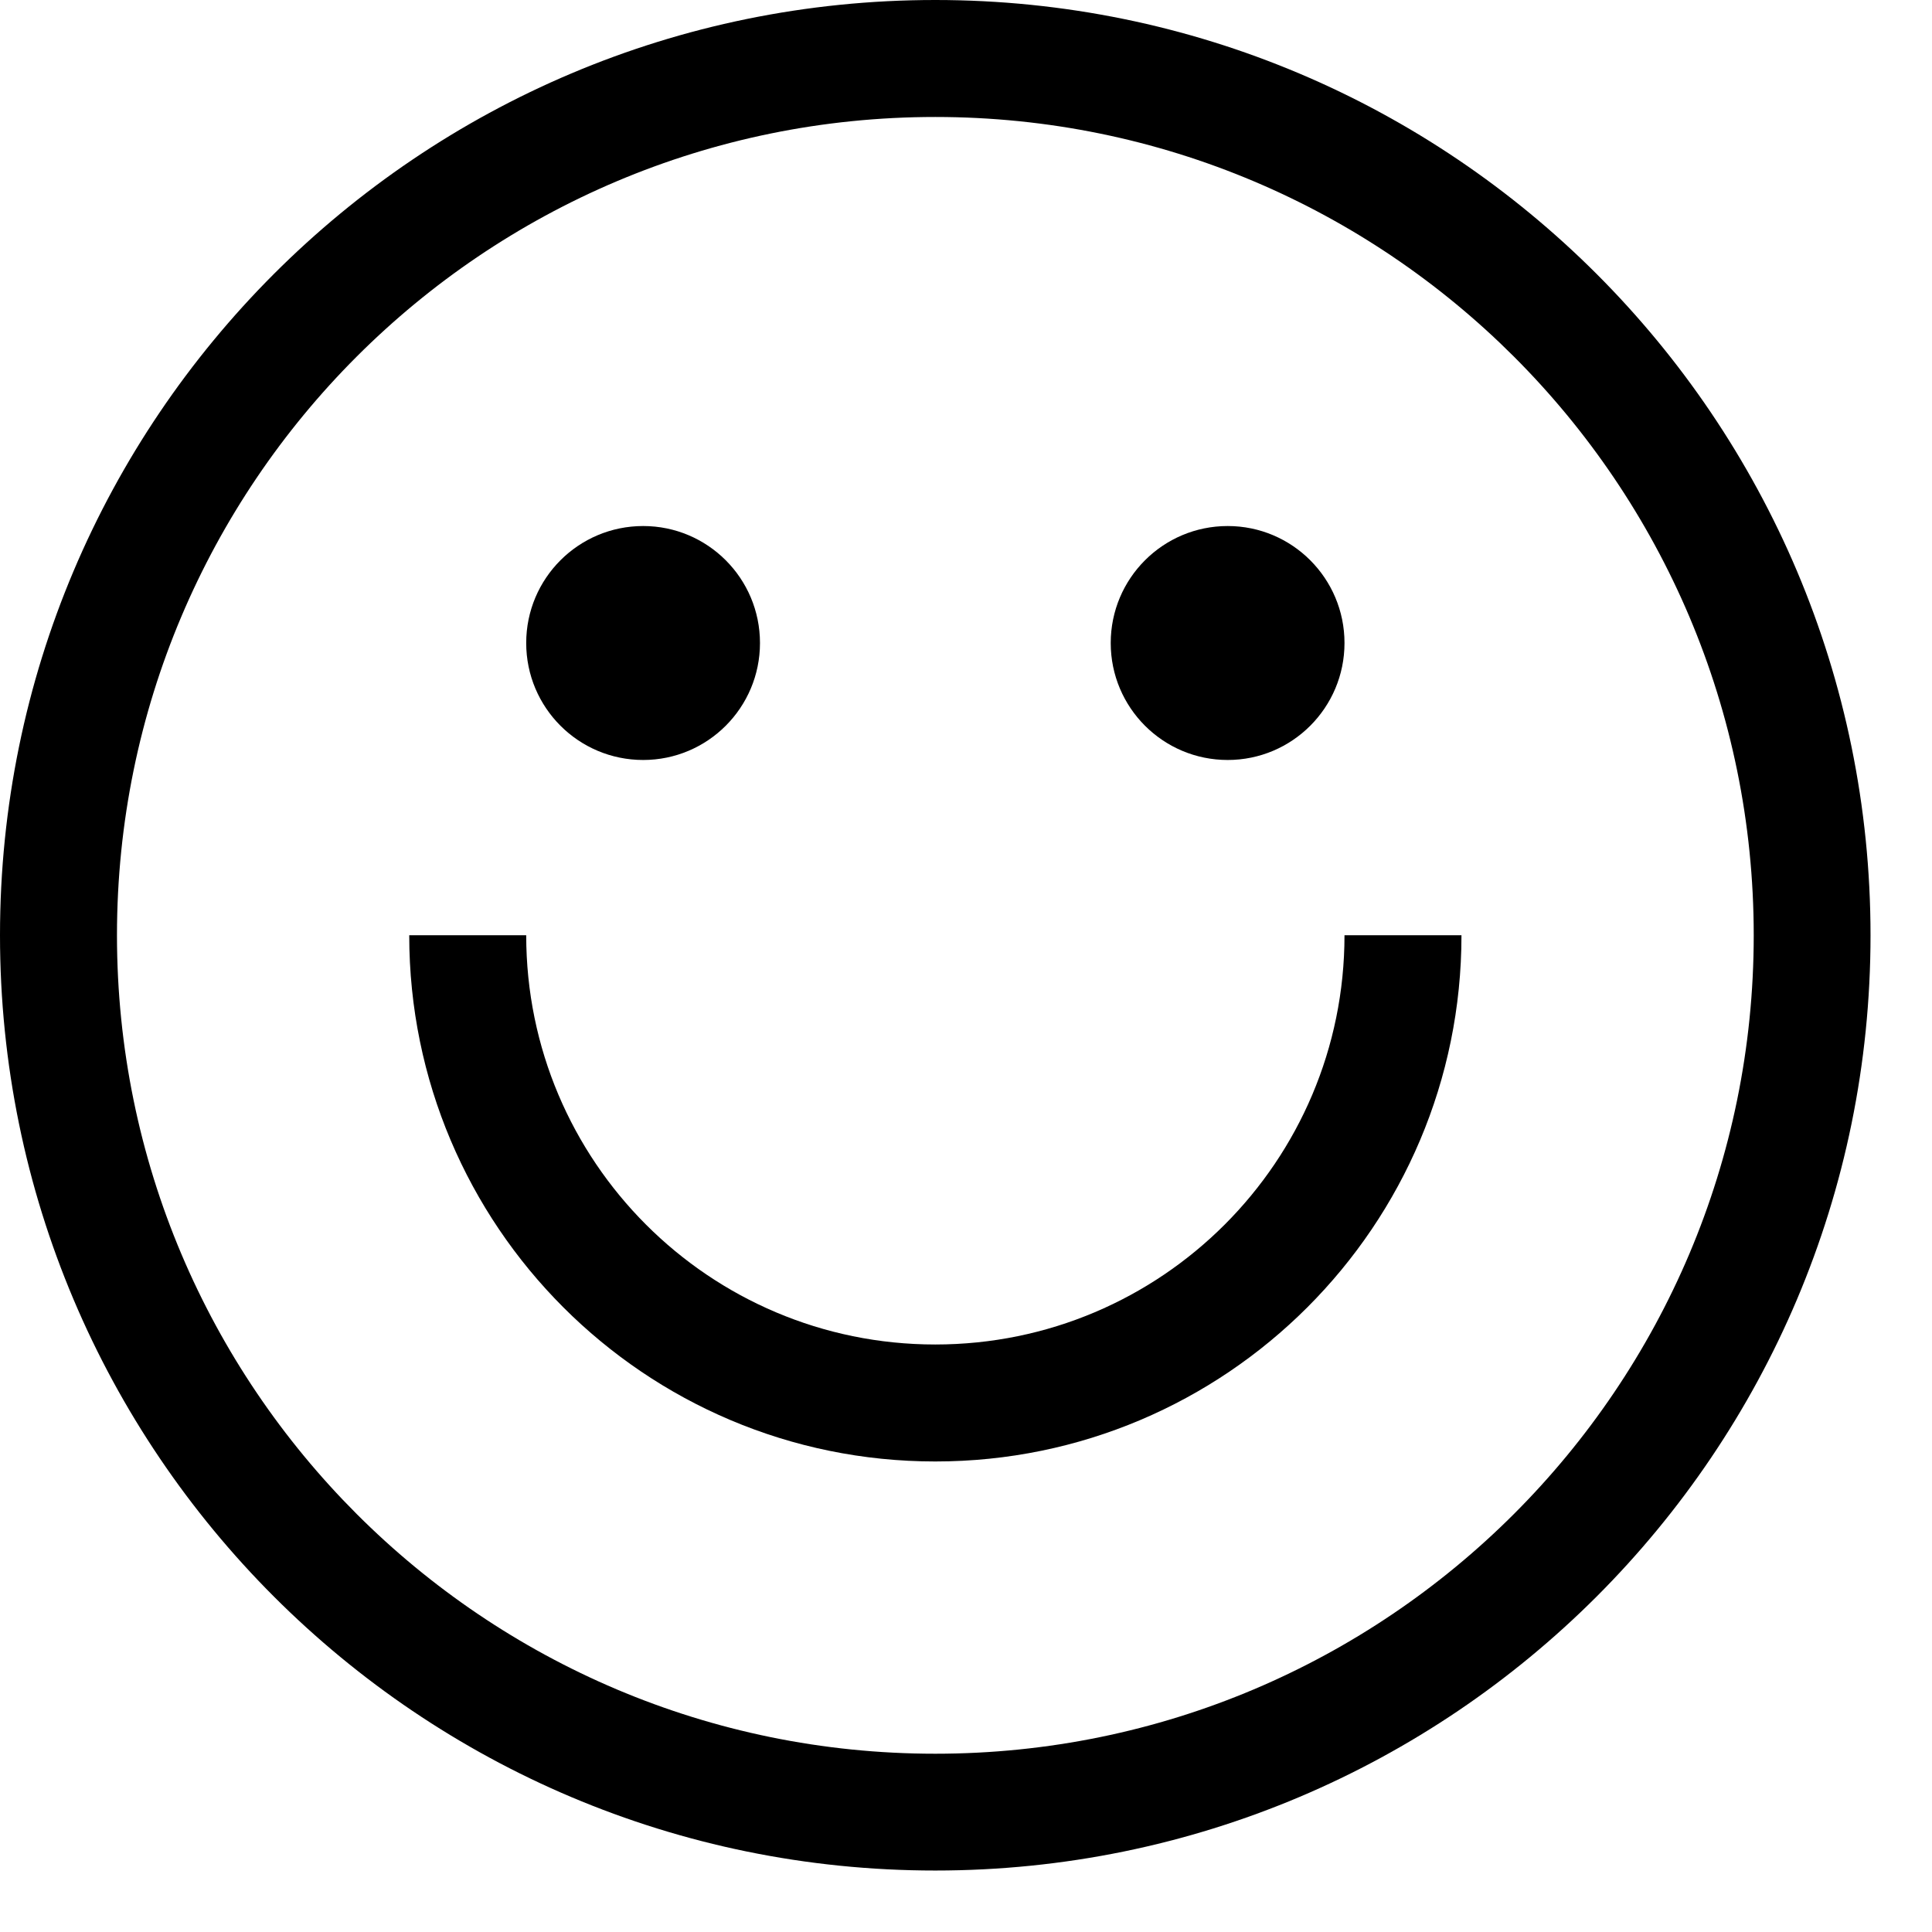 <svg width="11" height="11" viewBox="0 0 11 11" fill="none" xmlns="http://www.w3.org/2000/svg">
<g clip-path="url(#clip0_82_13444)">
<path d="M5.325 0C2.384 0 0 2.384 0 5.325C0 8.266 2.384 10.65 5.325 10.65C8.266 10.65 10.65 8.266 10.65 5.325C10.65 2.384 8.266 0 5.325 0ZM5.325 9.985C2.752 9.985 0.666 7.898 0.666 5.325C0.666 2.752 2.752 0.666 5.325 0.666C7.898 0.666 9.985 2.752 9.985 5.325C9.985 7.898 7.898 9.985 5.325 9.985Z" fill="black"/>
<path d="M3.662 4.327C4.029 4.327 4.327 4.029 4.327 3.661C4.327 3.293 4.029 2.995 3.662 2.995C3.294 2.995 2.996 3.293 2.996 3.661C2.996 4.029 3.294 4.327 3.662 4.327Z" fill="black"/>
<path d="M6.99 4.327C7.357 4.327 7.655 4.029 7.655 3.661C7.655 3.293 7.357 2.995 6.99 2.995C6.622 2.995 6.324 3.293 6.324 3.661C6.324 4.029 6.622 4.327 6.99 4.327Z" fill="black"/>
<path d="M7.655 5.325C7.655 6.612 6.612 7.655 5.325 7.655C4.039 7.655 2.996 6.612 2.996 5.325H2.33C2.33 6.979 3.671 8.321 5.325 8.321C6.98 8.321 8.321 6.979 8.321 5.325H7.655Z" fill="black"/>
</g>
<defs>
<clipPath id="clip0_82_13444">
<rect width="10.65" height="10.65" fill="white"/>
</clipPath>
</defs>
</svg>
